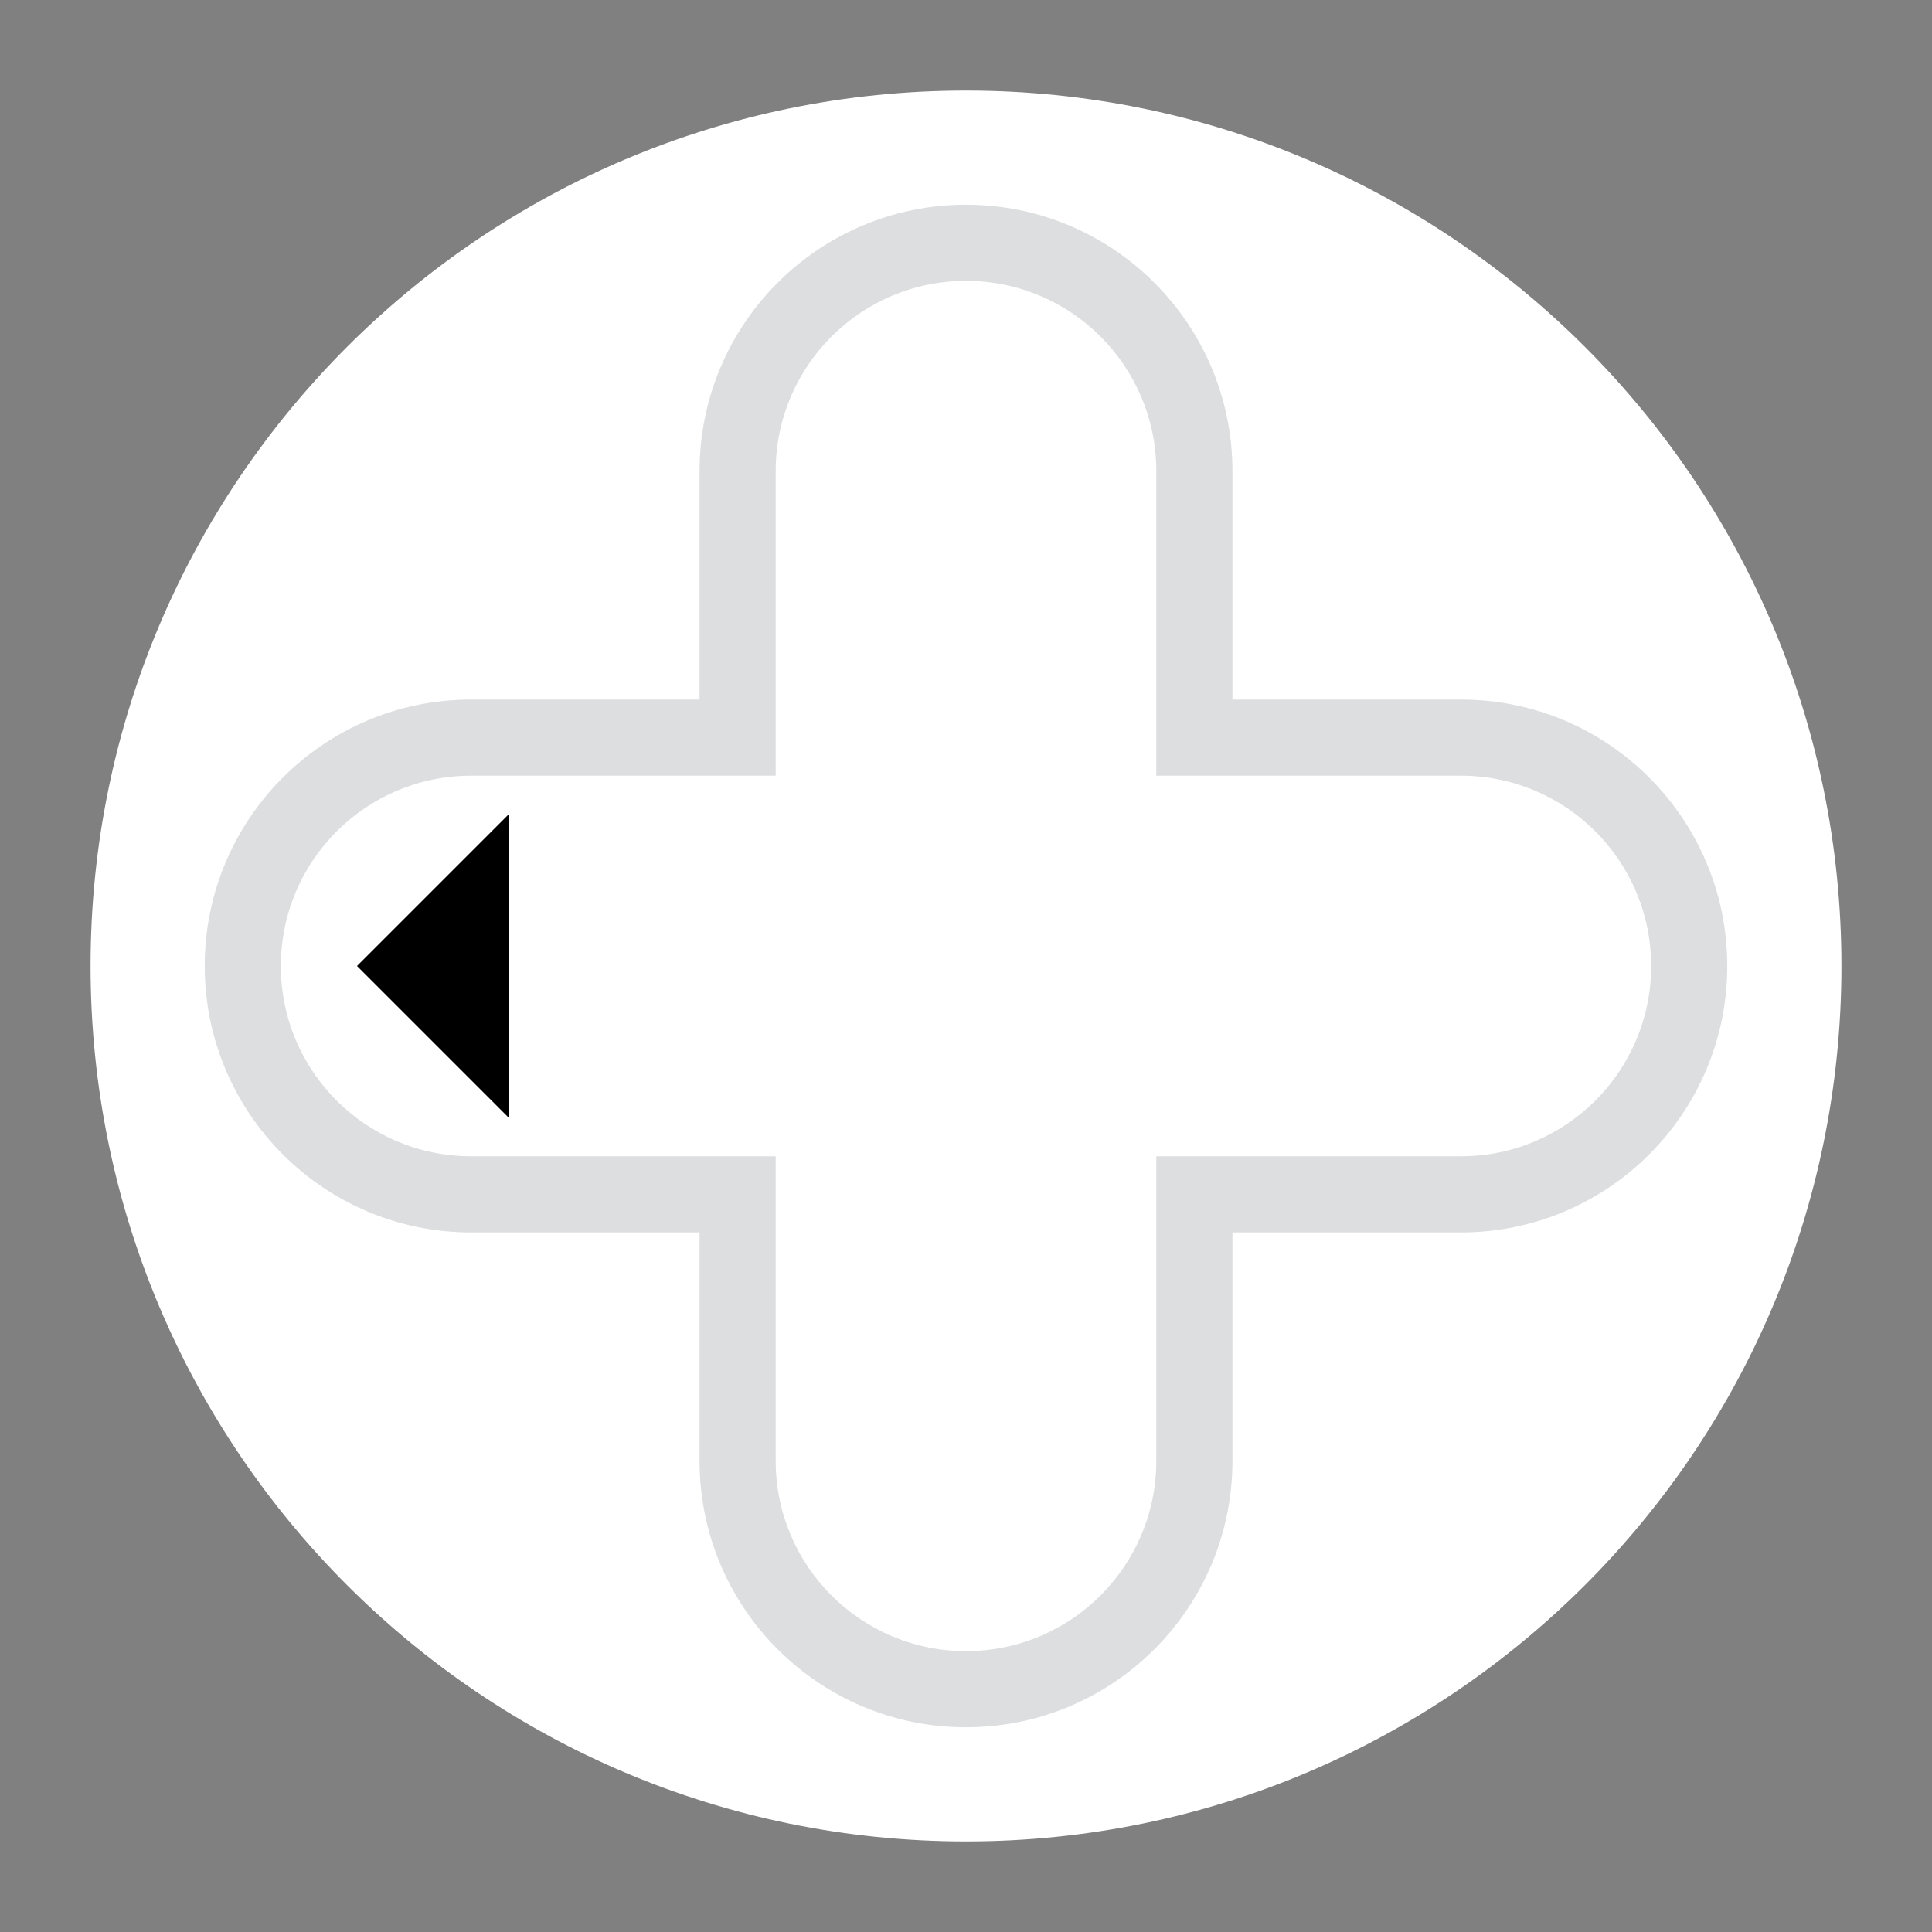 <svg width="32" height="32" viewBox="0 0 32 32" fill="none" xmlns="http://www.w3.org/2000/svg">
<rect x="0" y="0" width="32" height="32" fill="#808080" stroke="none"/>
<path fill-rule="evenodd" clip-rule="evenodd" d="M30.5 16C30.5 7.992 24.008 1.5 16 1.5C7.992 1.5 1.5 7.992 1.5 16C1.5 24.008 7.992 30.5 16 30.5C24.008 30.5 30.5 24.008 30.5 16Z" fill="white"/>
<path fill-rule="evenodd" clip-rule="evenodd" d="M4.652 16C4.652 17.741 6.063 19.152 7.804 19.152L12.848 19.152L12.848 24.196C12.848 25.937 14.259 27.348 16 27.348C17.741 27.348 19.152 25.937 19.152 24.196L19.152 19.152L24.196 19.152C25.937 19.152 27.348 17.741 27.348 16C27.348 14.259 25.937 12.848 24.196 12.848L19.152 12.848L19.152 7.804C19.152 6.063 17.741 4.652 16 4.652C14.259 4.652 12.848 6.063 12.848 7.804L12.848 12.848L7.804 12.848C6.063 12.848 4.652 14.259 4.652 16ZM7.804 20.413C5.367 20.413 3.391 18.437 3.391 16C3.391 13.563 5.367 11.587 7.804 11.587L11.587 11.587L11.587 7.804C11.587 5.367 13.563 3.391 16 3.391C18.437 3.391 20.413 5.367 20.413 7.804L20.413 11.587L24.196 11.587C26.633 11.587 28.609 13.563 28.609 16C28.609 18.437 26.633 20.413 24.196 20.413L20.413 20.413L20.413 24.196C20.413 26.633 18.437 28.609 16 28.609C13.563 28.609 11.587 26.633 11.587 24.196L11.587 20.413L7.804 20.413Z" fill="#DCDEDF"/>
<path d="M5.913 16L8.435 13.478L8.435 18.522L5.913 16Z" fill="black"/>
</svg>
